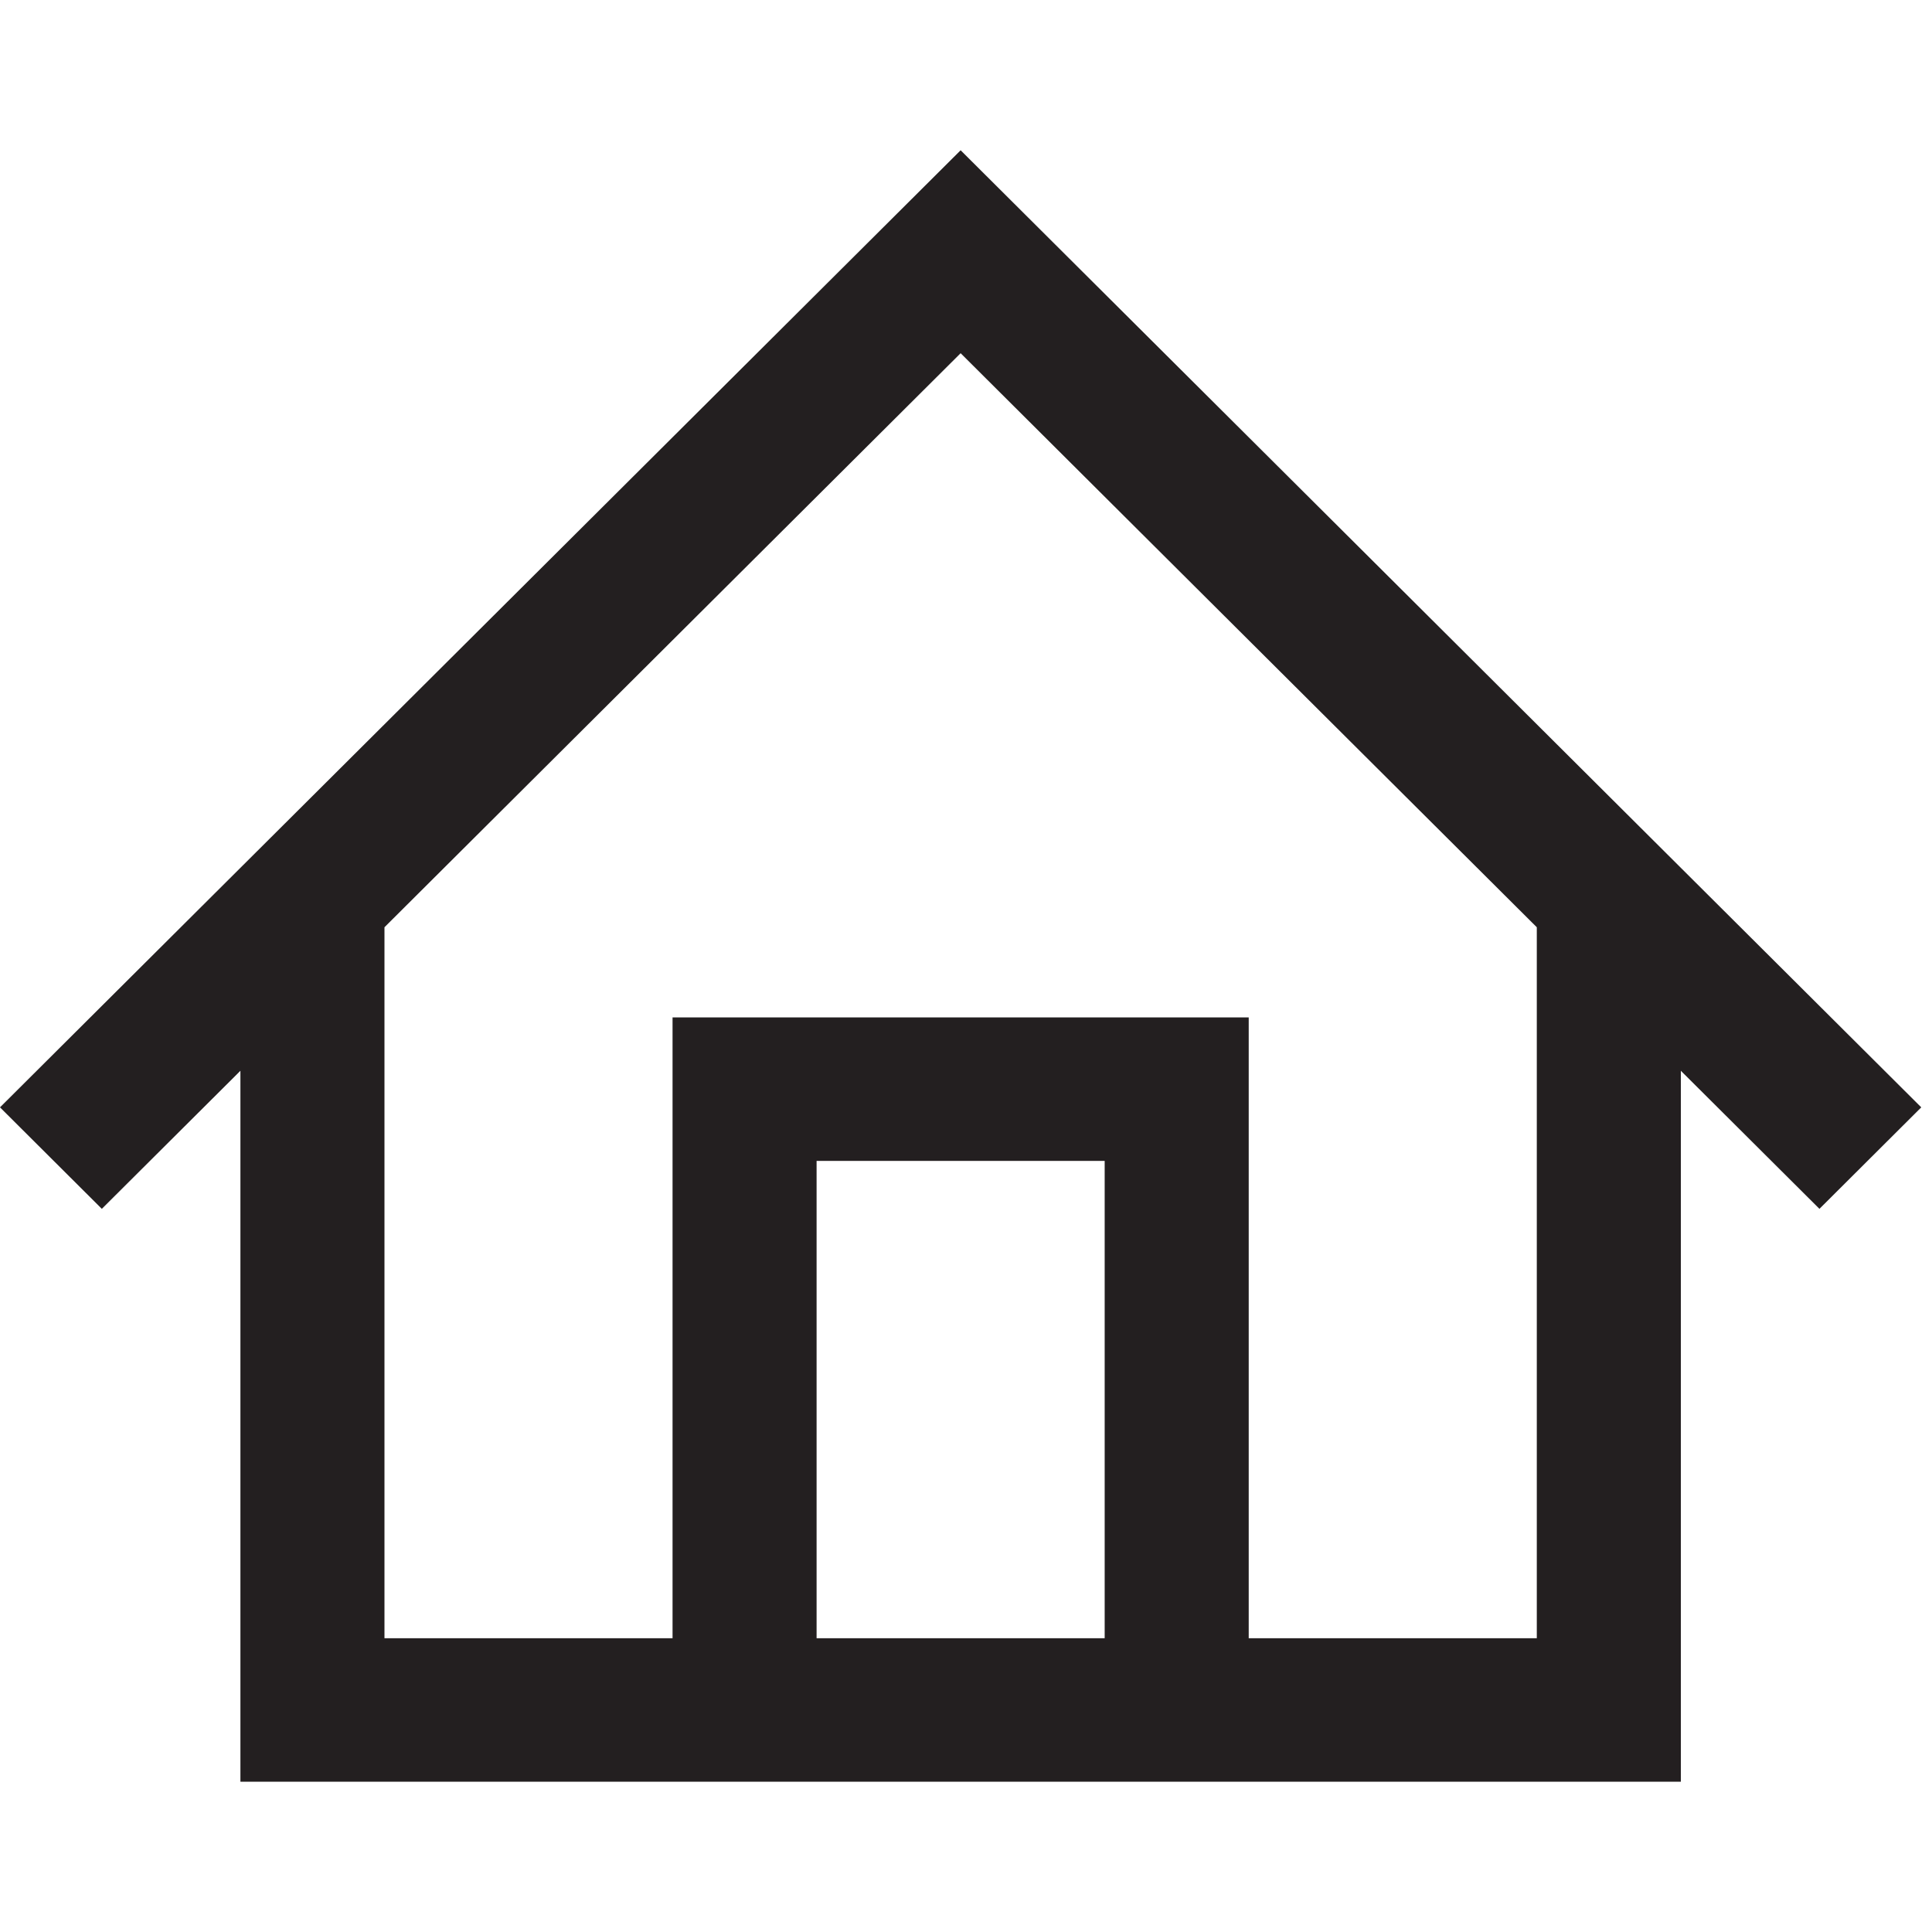 <?xml version="1.0" encoding="UTF-8"?>
<svg width="180px" height="180px" viewBox="0 0 180 180" version="1.1" xmlns="http://www.w3.org/2000/svg" xmlns:xlink="http://www.w3.org/1999/xlink">
    <!-- Generator: Sketch 56.3 (81716) - https://sketch.com -->
    <title>Icon-Home</title>
    <desc>Created with Sketch.</desc>
    <g id="Icon-Home" stroke="none" stroke-width="1" fill="none" fill-rule="evenodd">
        <g id="Group-7" transform="translate(0, 14)" fill="#231F20">
            <path d="M116.34,138.629 L116.34,80.789 L62.66,80.789 L62.66,138.629 L35.82,138.629 L35.82,72.39 L89.5,18.908 L143.18,72.39 L143.18,138.629 L116.34,138.629 Z M76.08,138.629 L102.92,138.629 L102.92,94.16 L76.08,94.16 L76.08,138.629 Z M156.601,85.761 L169.513,98.625 L179,89.169 L89.5,0 L0,89.169 L9.487,98.625 L22.399,85.761 L22.399,152 L156.601,152 L156.601,85.761 Z" id="Fill-1"></path>
        </g>
    </g>
</svg>